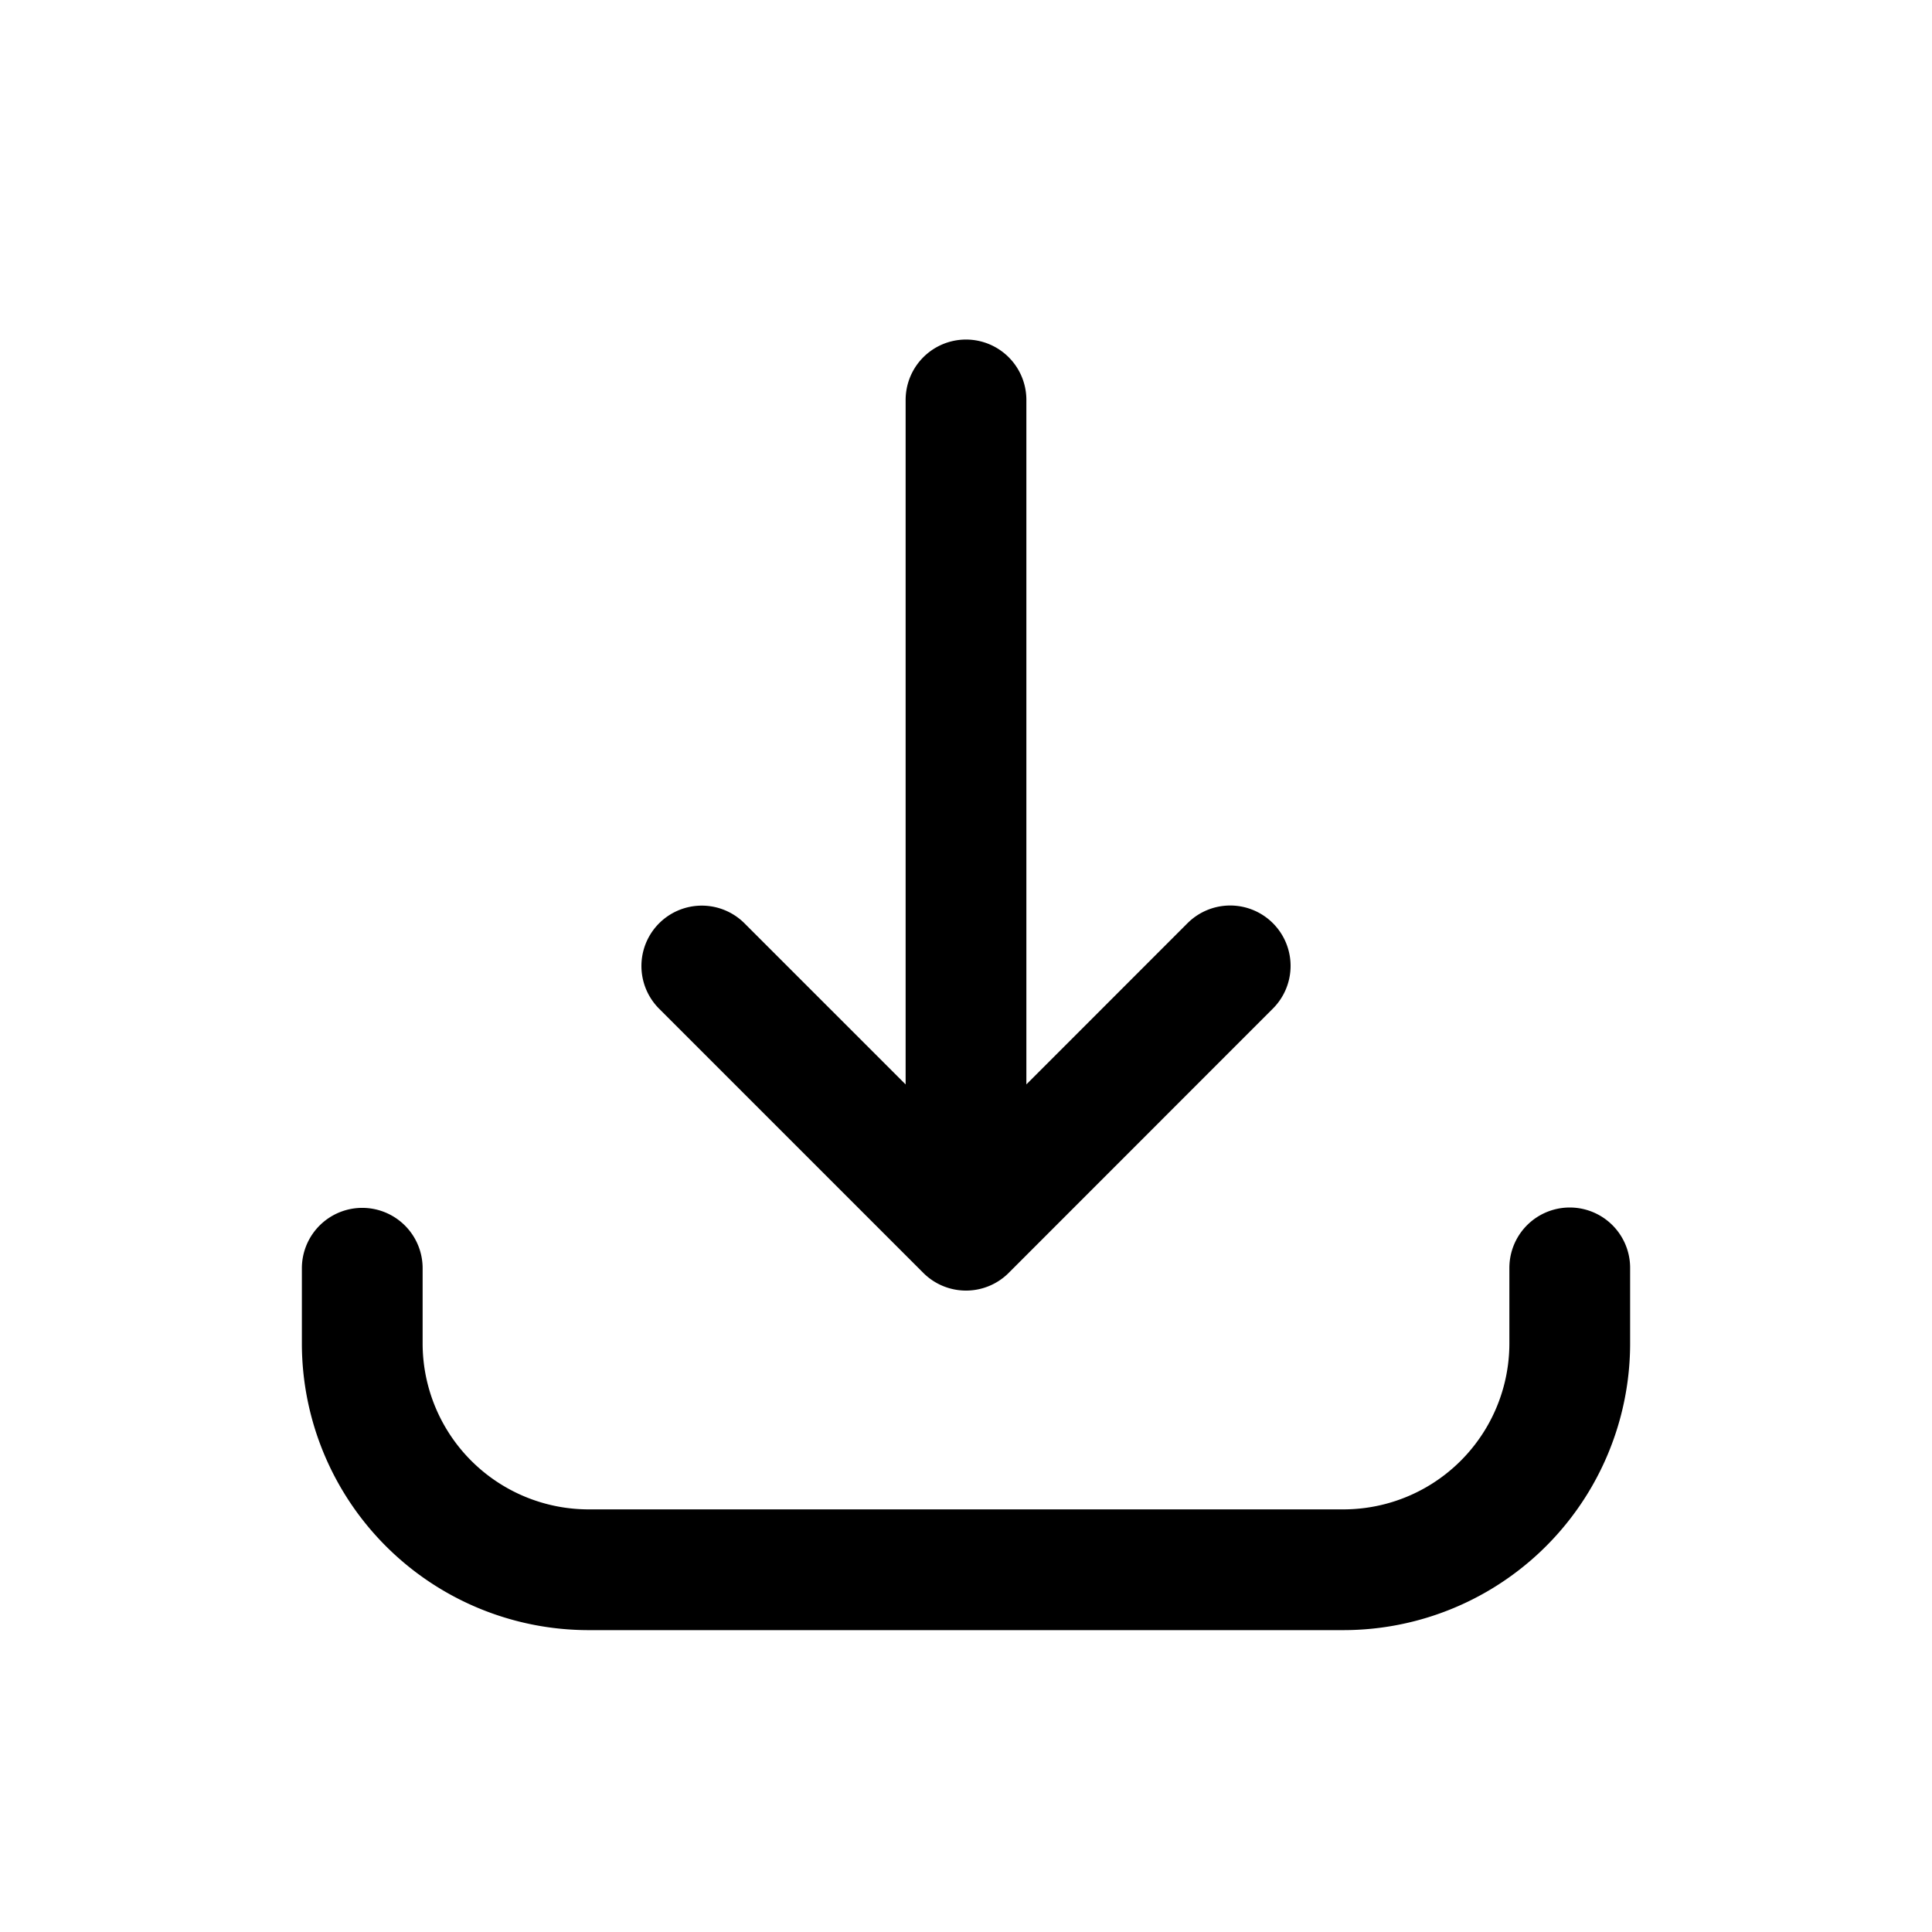 <svg xmlns="http://www.w3.org/2000/svg" fill="none" viewBox="-0.5 -0.5 16 16" stroke-linecap="round" stroke-linejoin="round" stroke="#000000" id="Download--Streamline-Mynaui" height="16" width="16"><desc>Download Streamline Icon: https://streamlinehq.com</desc><path d="M2.5 10.003V10.625a1.875 1.875 0 0 0 1.875 1.875h6.25a1.875 1.875 0 0 0 1.875 -1.875v-0.625M7.5 2.812v6.875m2.188 -2.188L7.5 9.688 5.312 7.5" stroke-width="1"></path></svg>